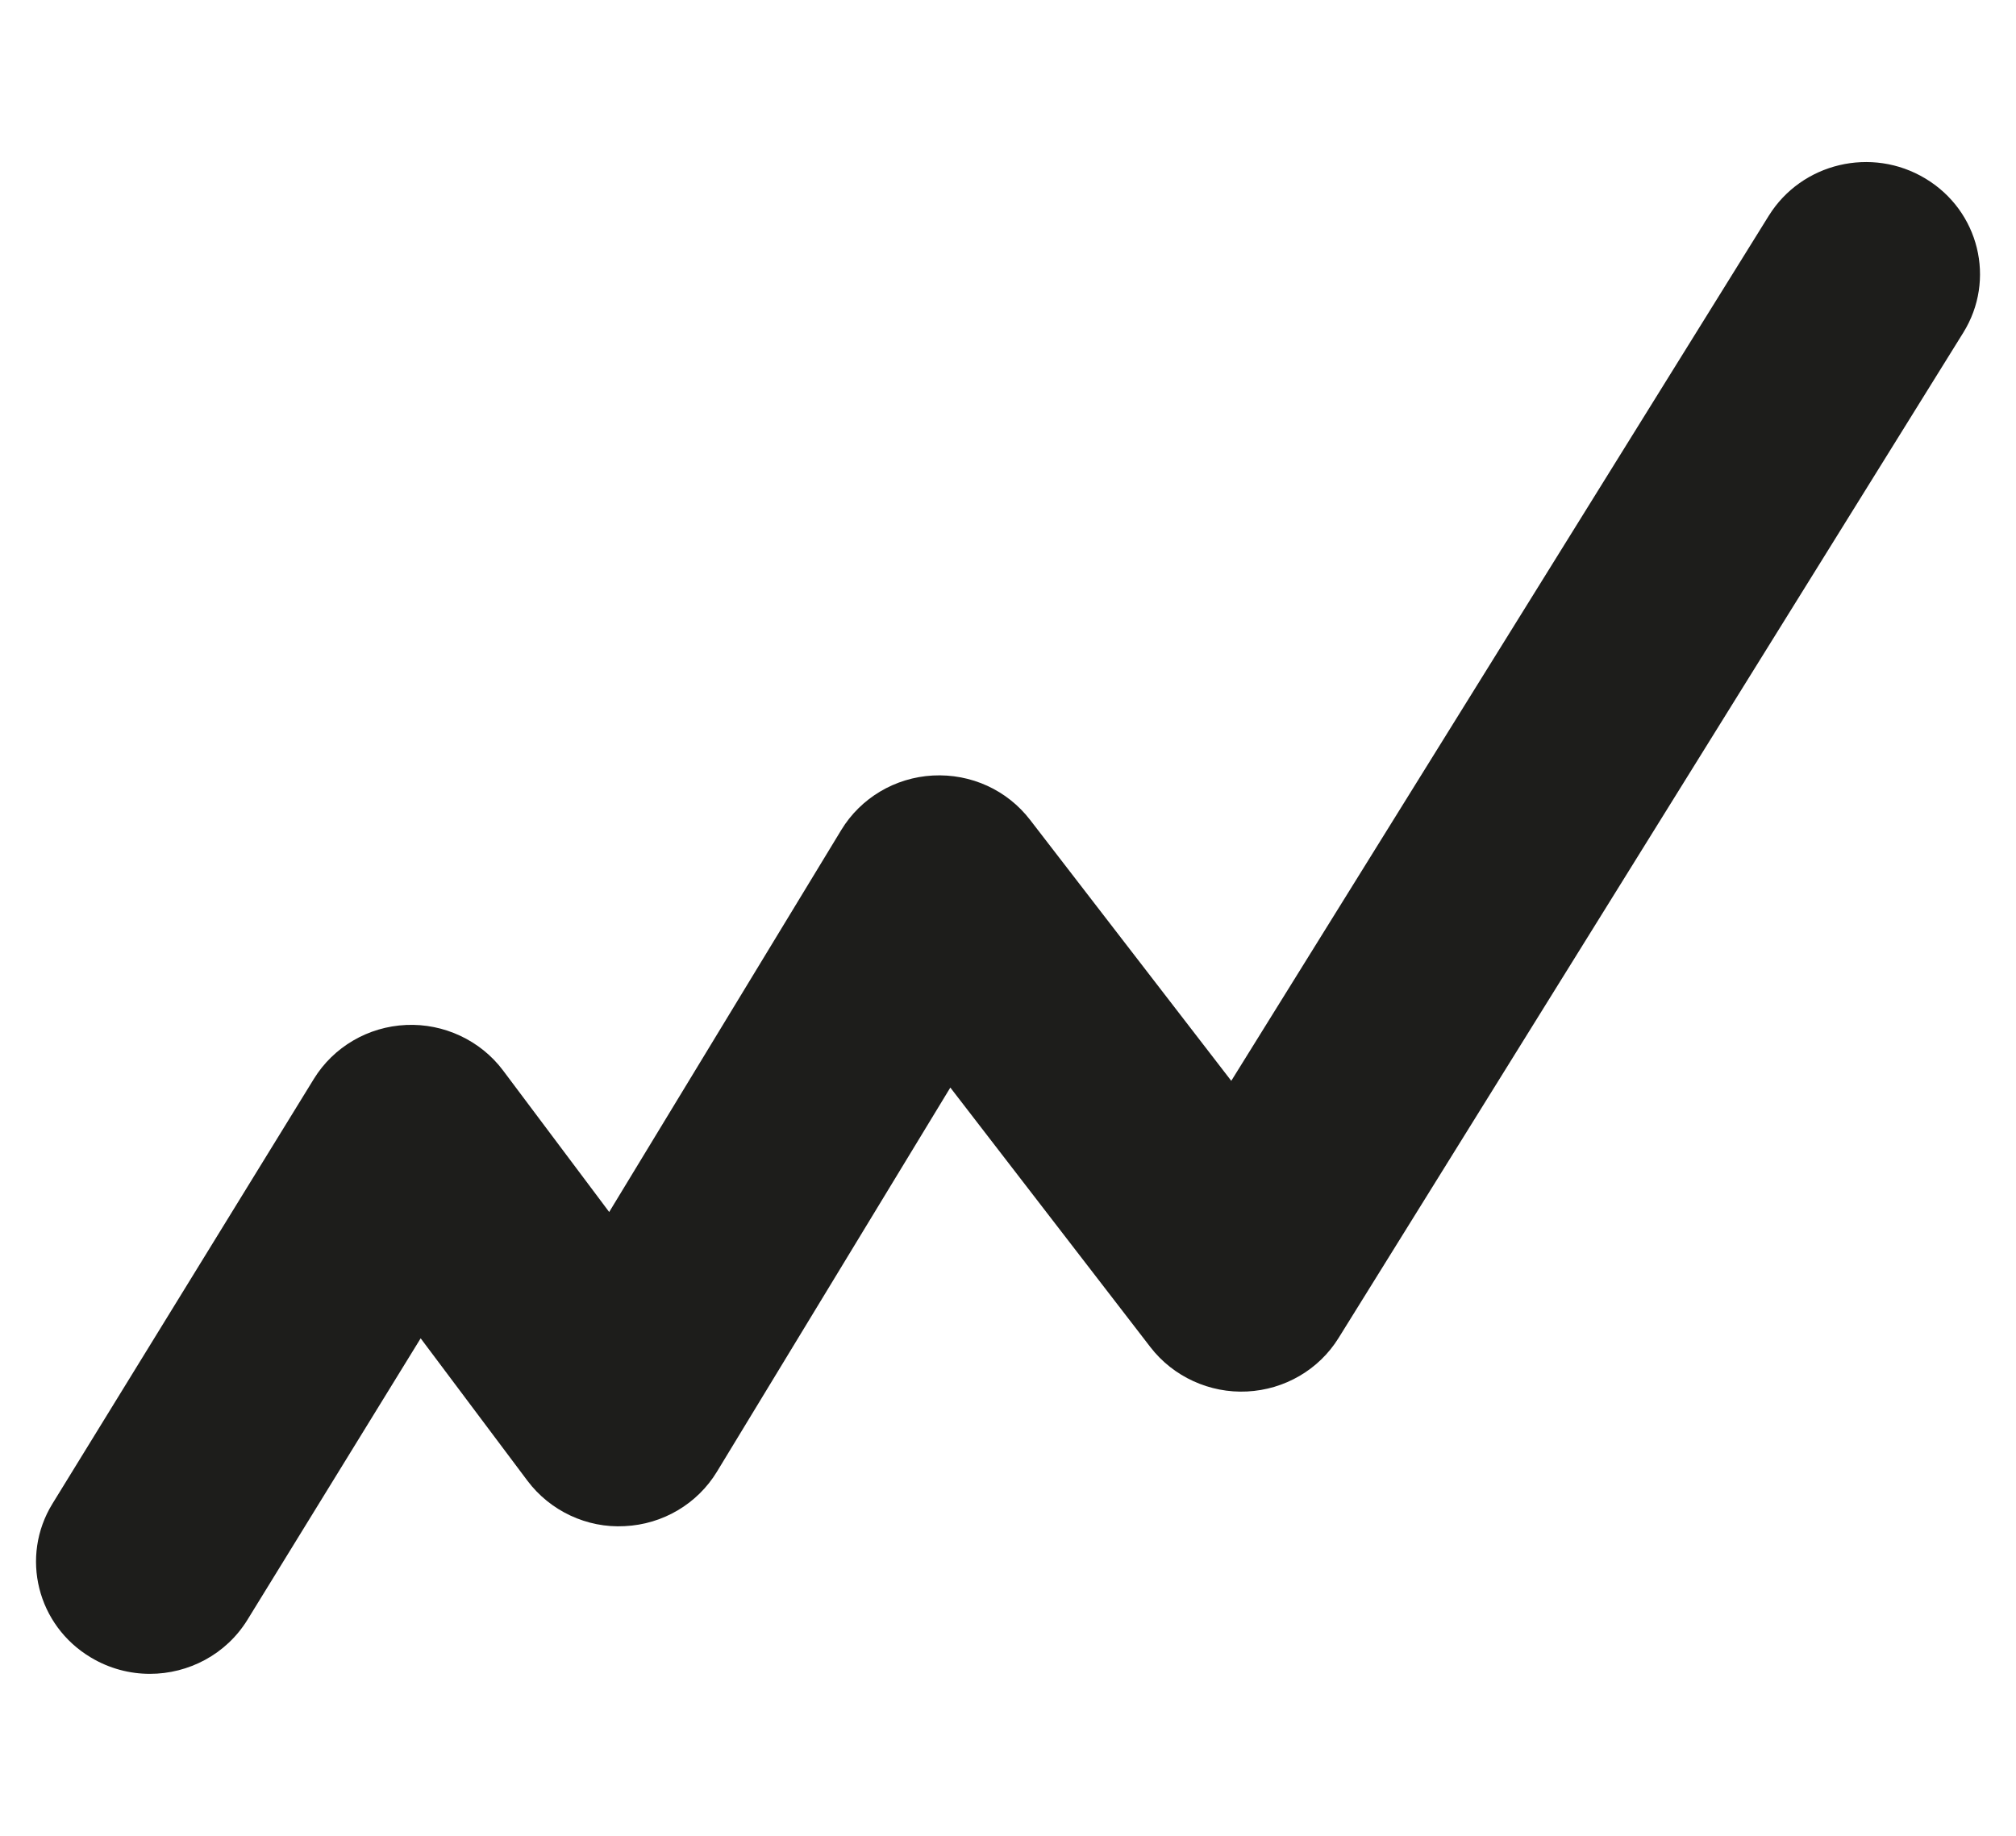<?xml version="1.0" encoding="utf-8"?>
<!-- Generator: Adobe Illustrator 16.0.0, SVG Export Plug-In . SVG Version: 6.00 Build 0)  -->
<!DOCTYPE svg PUBLIC "-//W3C//DTD SVG 1.1//EN" "http://www.w3.org/Graphics/SVG/1.1/DTD/svg11.dtd">
<svg version="1.1" id="Warstwa_1" xmlns="http://www.w3.org/2000/svg" xmlns:xlink="http://www.w3.org/1999/xlink" x="0px" y="0px"
	 width="56px" height="51px" viewBox="0 0 56 51" enable-background="new 0 0 56 51" xml:space="preserve">
<g>
	<g>
		<path fill="#1D1D1B" d="M132.166-58.612c-2.447-5.5-7.646-9.054-13.243-9.054c-5.67,0-9.312,2.528-11.424,5.227
			c-2.112-2.699-5.753-5.227-11.424-5.227c-5.596,0-10.795,3.554-13.243,9.054c-2.531,5.685-1.415,12.014,2.984,16.931
			c10.652,11.907,20.065,20.347,20.158,20.431c0.435,0.389,0.979,0.584,1.524,0.584s1.091-0.195,1.525-0.584
			c0.094-0.084,9.506-8.523,20.157-20.431C133.581-46.598,134.697-52.927,132.166-58.612z M125.771-44.748
			c-7.969,8.907-15.221,15.833-18.272,18.672c-3.052-2.839-10.304-9.765-18.272-18.672c-3.204-3.581-4.01-7.951-2.211-11.991
			c1.687-3.789,5.327-6.333,9.06-6.333c7.383,0,9.039,5.501,9.199,6.111c0.251,1.028,1.17,1.75,2.225,1.75
			c1.056,0,1.976-0.723,2.226-1.75c0.062-0.25,1.578-6.111,9.198-6.111c3.733,0,7.374,2.544,9.061,6.333
			C129.781-52.699,128.976-48.329,125.771-44.748z M118.899-60.569c-1.257-0.174-2.408,0.709-2.579,1.965
			c-0.171,1.257,0.707,2.415,1.961,2.586c0.118,0.017,2.939,0.448,3.208,4.49c0.079,1.213,1.086,2.144,2.283,2.144
			c0.051,0,0.102-0.001,0.153-0.004c1.263-0.085,2.218-1.178,2.134-2.444C125.649-58.025,121.197-60.255,118.899-60.569z
			 M121-48.391c-0.602,0-1.191,0.247-1.621,0.672c-0.425,0.424-0.67,1.016-0.67,1.625c0,0.602,0.245,1.193,0.67,1.624
			c0.43,0.426,1.02,0.673,1.621,0.673c0.601,0,1.19-0.248,1.62-0.673c0.424-0.43,0.671-1.022,0.671-1.624
			c0-0.61-0.247-1.202-0.671-1.625C122.19-48.144,121.601-48.391,121-48.391z"/>
	</g>
</g>
<g>
	<g>
		<path fill="#1D1D1B" d="M139.874,28.167h-30.417c-2.607,0-4.291,1.562-4.291,3.978v41.043c0,2.42,1.684,3.979,4.291,3.979h30.417
			c2.608,0,4.292-1.559,4.292-3.979V32.145C144.166,29.729,142.482,28.167,139.874,28.167z M140.888,73.188
			c0,0.447,0,0.797-1.014,0.797h-30.417c-1.014,0-1.014-0.35-1.014-0.797V32.145c0-0.445,0-0.796,1.014-0.796h30.417
			c1.014,0,1.014,0.351,1.014,0.796V73.188z M137.688,33.907h-26.043c-0.604,0-1.093,0.476-1.093,1.06v32.036
			c0,0.586,0.489,1.061,1.093,1.061h26.043c0.603,0,1.091-0.475,1.091-1.061V34.967C138.778,34.383,138.29,33.907,137.688,33.907z
			 M136.594,65.942h-23.856V36.028h23.856V65.942z M123.312,69.772c-0.354,0.342-0.558,0.82-0.558,1.314
			c0,0.486,0.203,0.965,0.558,1.311c0.354,0.344,0.847,0.545,1.354,0.545c0.503,0,0.995-0.201,1.351-0.545
			c0.354-0.346,0.563-0.824,0.563-1.311c0-0.488-0.208-0.973-0.563-1.314C125.305,69.083,124.022,69.083,123.312,69.772z"/>
	</g>
</g>
<path fill="#1D1D1B" d="M4.164,46.5c-0.559,0-1.124-0.146-1.636-0.452c-1.496-0.89-1.975-2.805-1.07-4.276l7.26-11.799
	c0.546-0.889,1.509-1.453,2.565-1.499c1.042-0.047,2.063,0.426,2.691,1.264l2.948,3.932l6.447-10.613
	c0.541-0.89,1.493-1.456,2.543-1.513c1.063-0.056,2.063,0.405,2.699,1.229l5.591,7.253l14.93-24.032
	c0.913-1.469,2.86-1.933,4.352-1.034c1.493,0.897,1.964,2.814,1.051,4.282L37.183,37.169c-0.545,0.88-1.497,1.435-2.542,1.487
	c-1.034,0.053-2.049-0.408-2.683-1.229l-5.56-7.214l-6.483,10.671c-0.543,0.895-1.506,1.464-2.564,1.513
	c-1.047,0.059-2.072-0.423-2.701-1.263l-2.965-3.955l-4.81,7.817C6.28,45.964,5.234,46.5,4.164,46.5z"/>
</svg>
